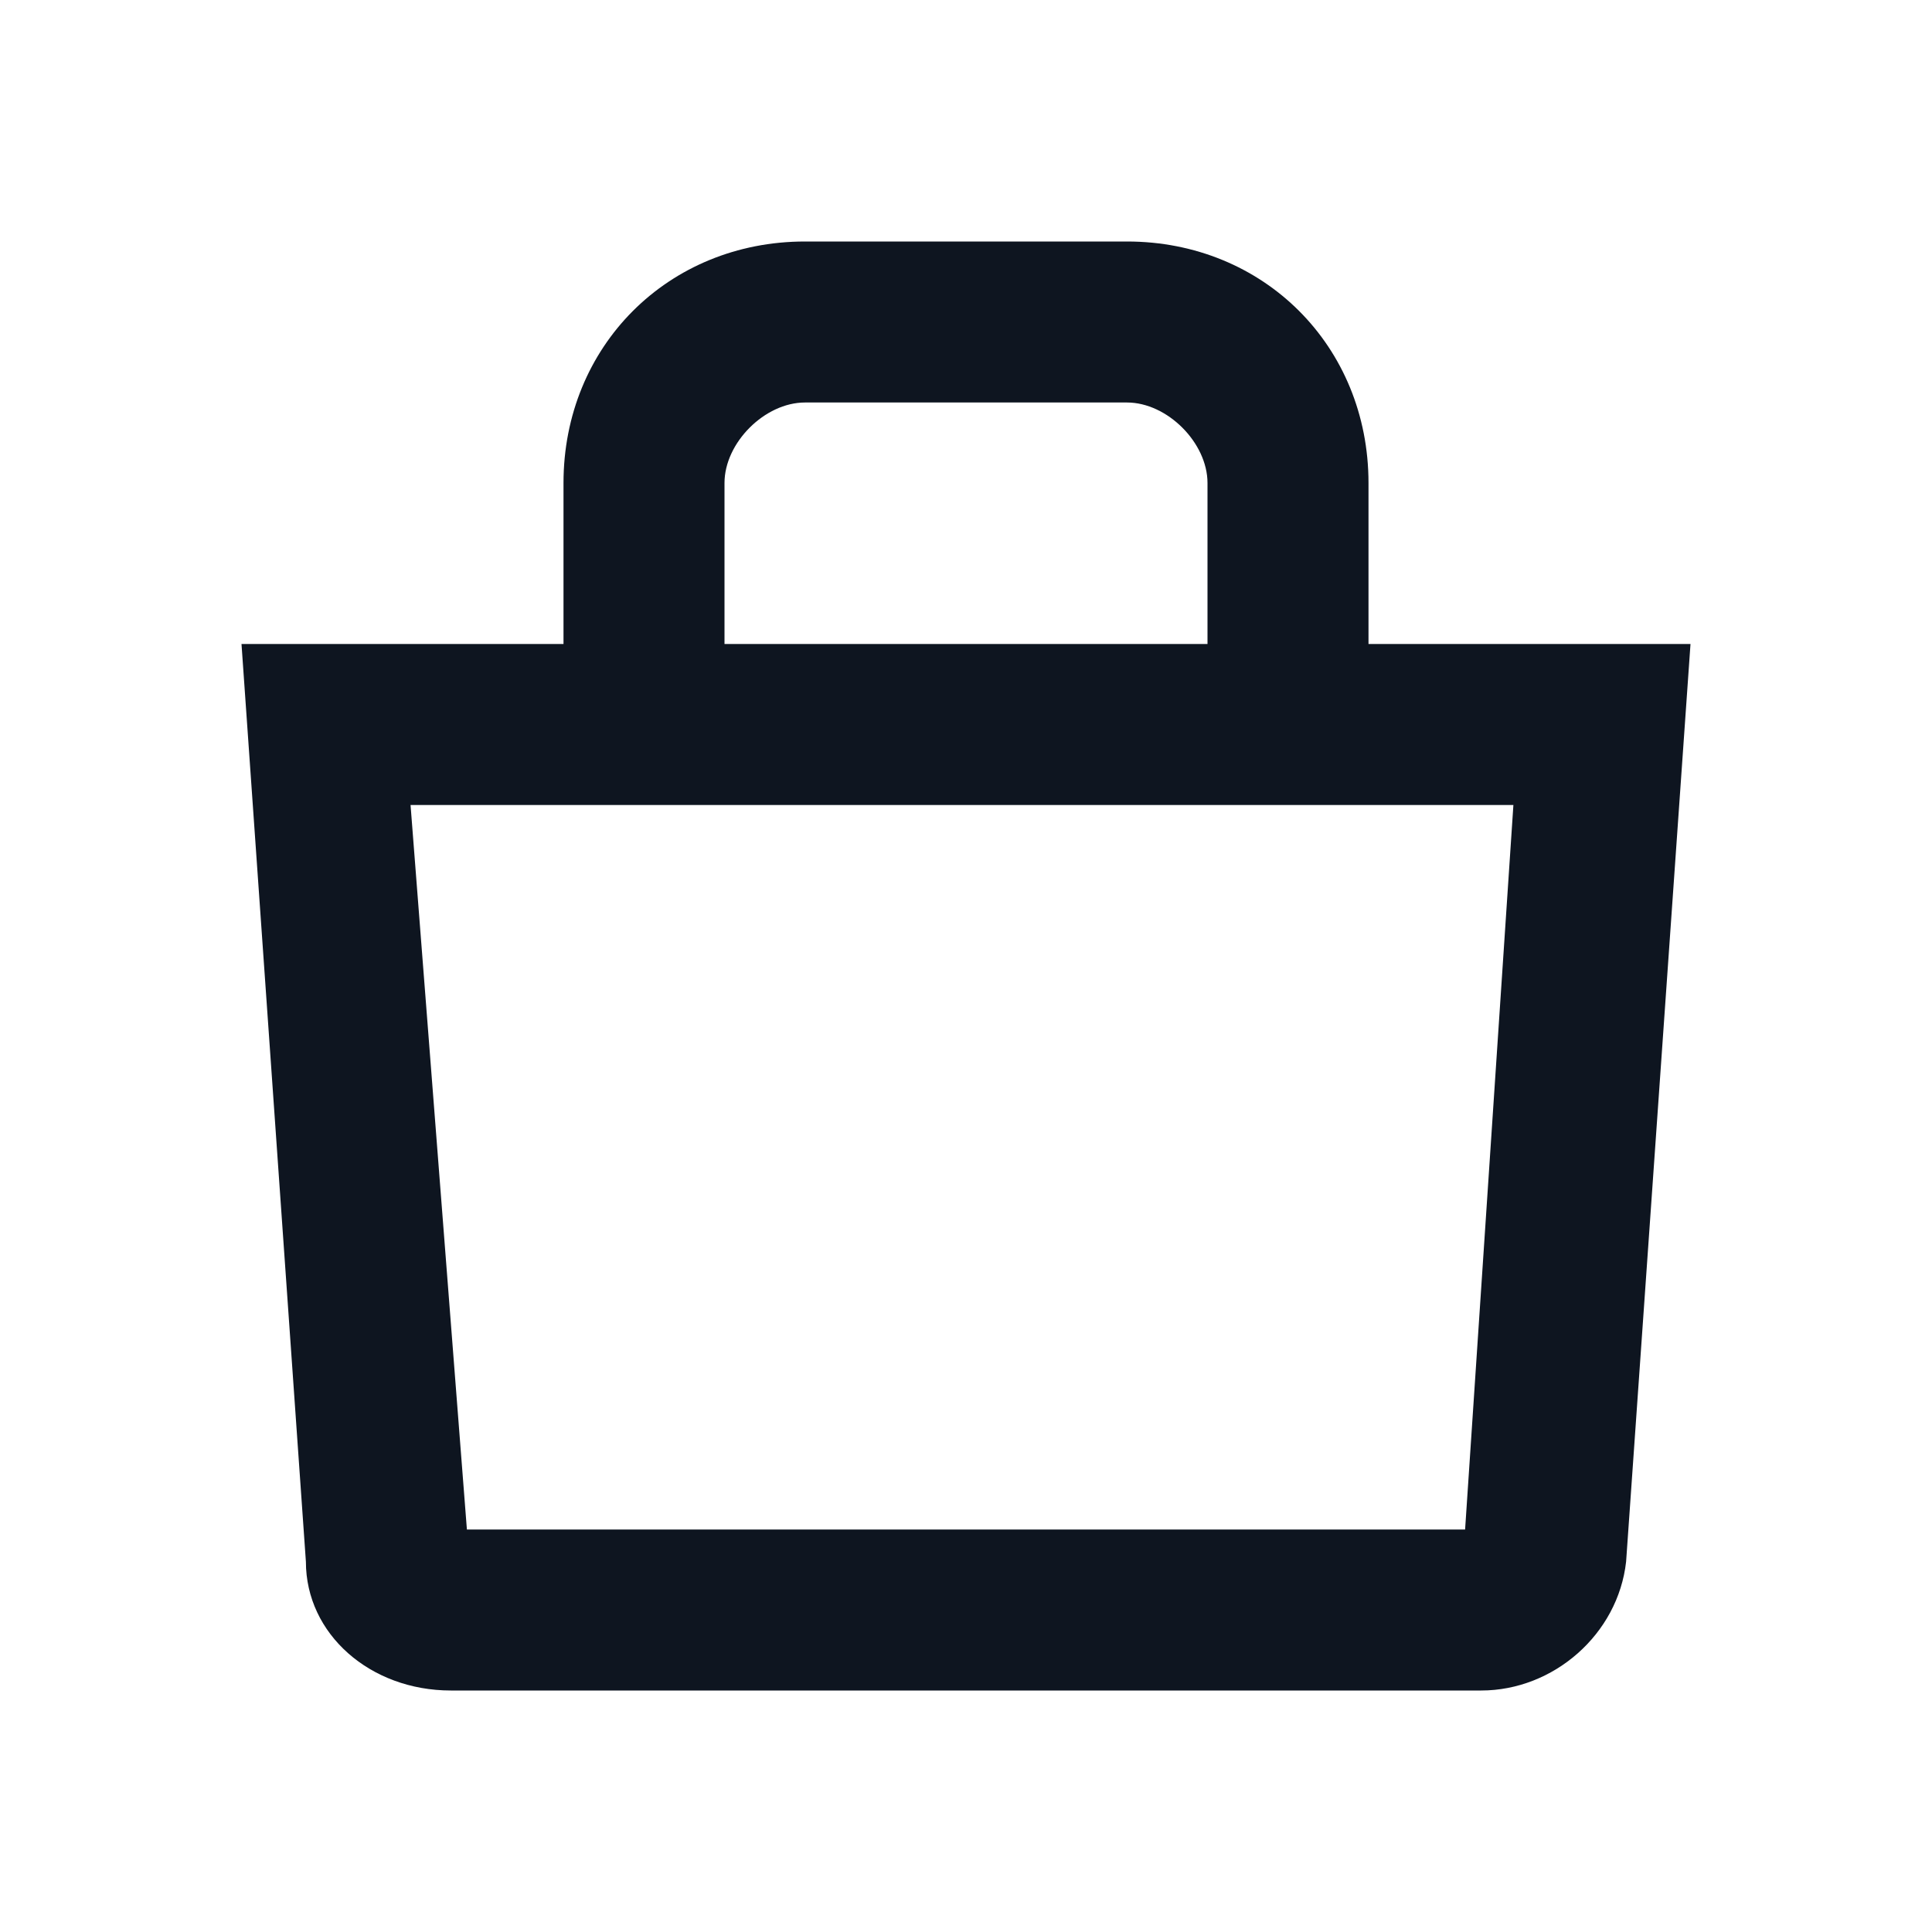 <svg width="24" height="24" viewBox="0 0 24 24" fill="none" xmlns="http://www.w3.org/2000/svg">
<path d="M17 8V6C17 4.3 15.7 3 14 3H10C8.3 3 7 4.3 7 6V8H3L3.8 19.4C3.8 20.3 4.6 21 5.6 21H18.4C19.3 21 20.1 20.3 20.2 19.4L21 8H17ZM9 6C9 5.5 9.5 5 10 5H14C14.5 5 15 5.5 15 6V8H9V6ZM18.2 19H5.8L5.1 10H18.8L18.2 19Z" fill="#0E1520"/>
</svg>
